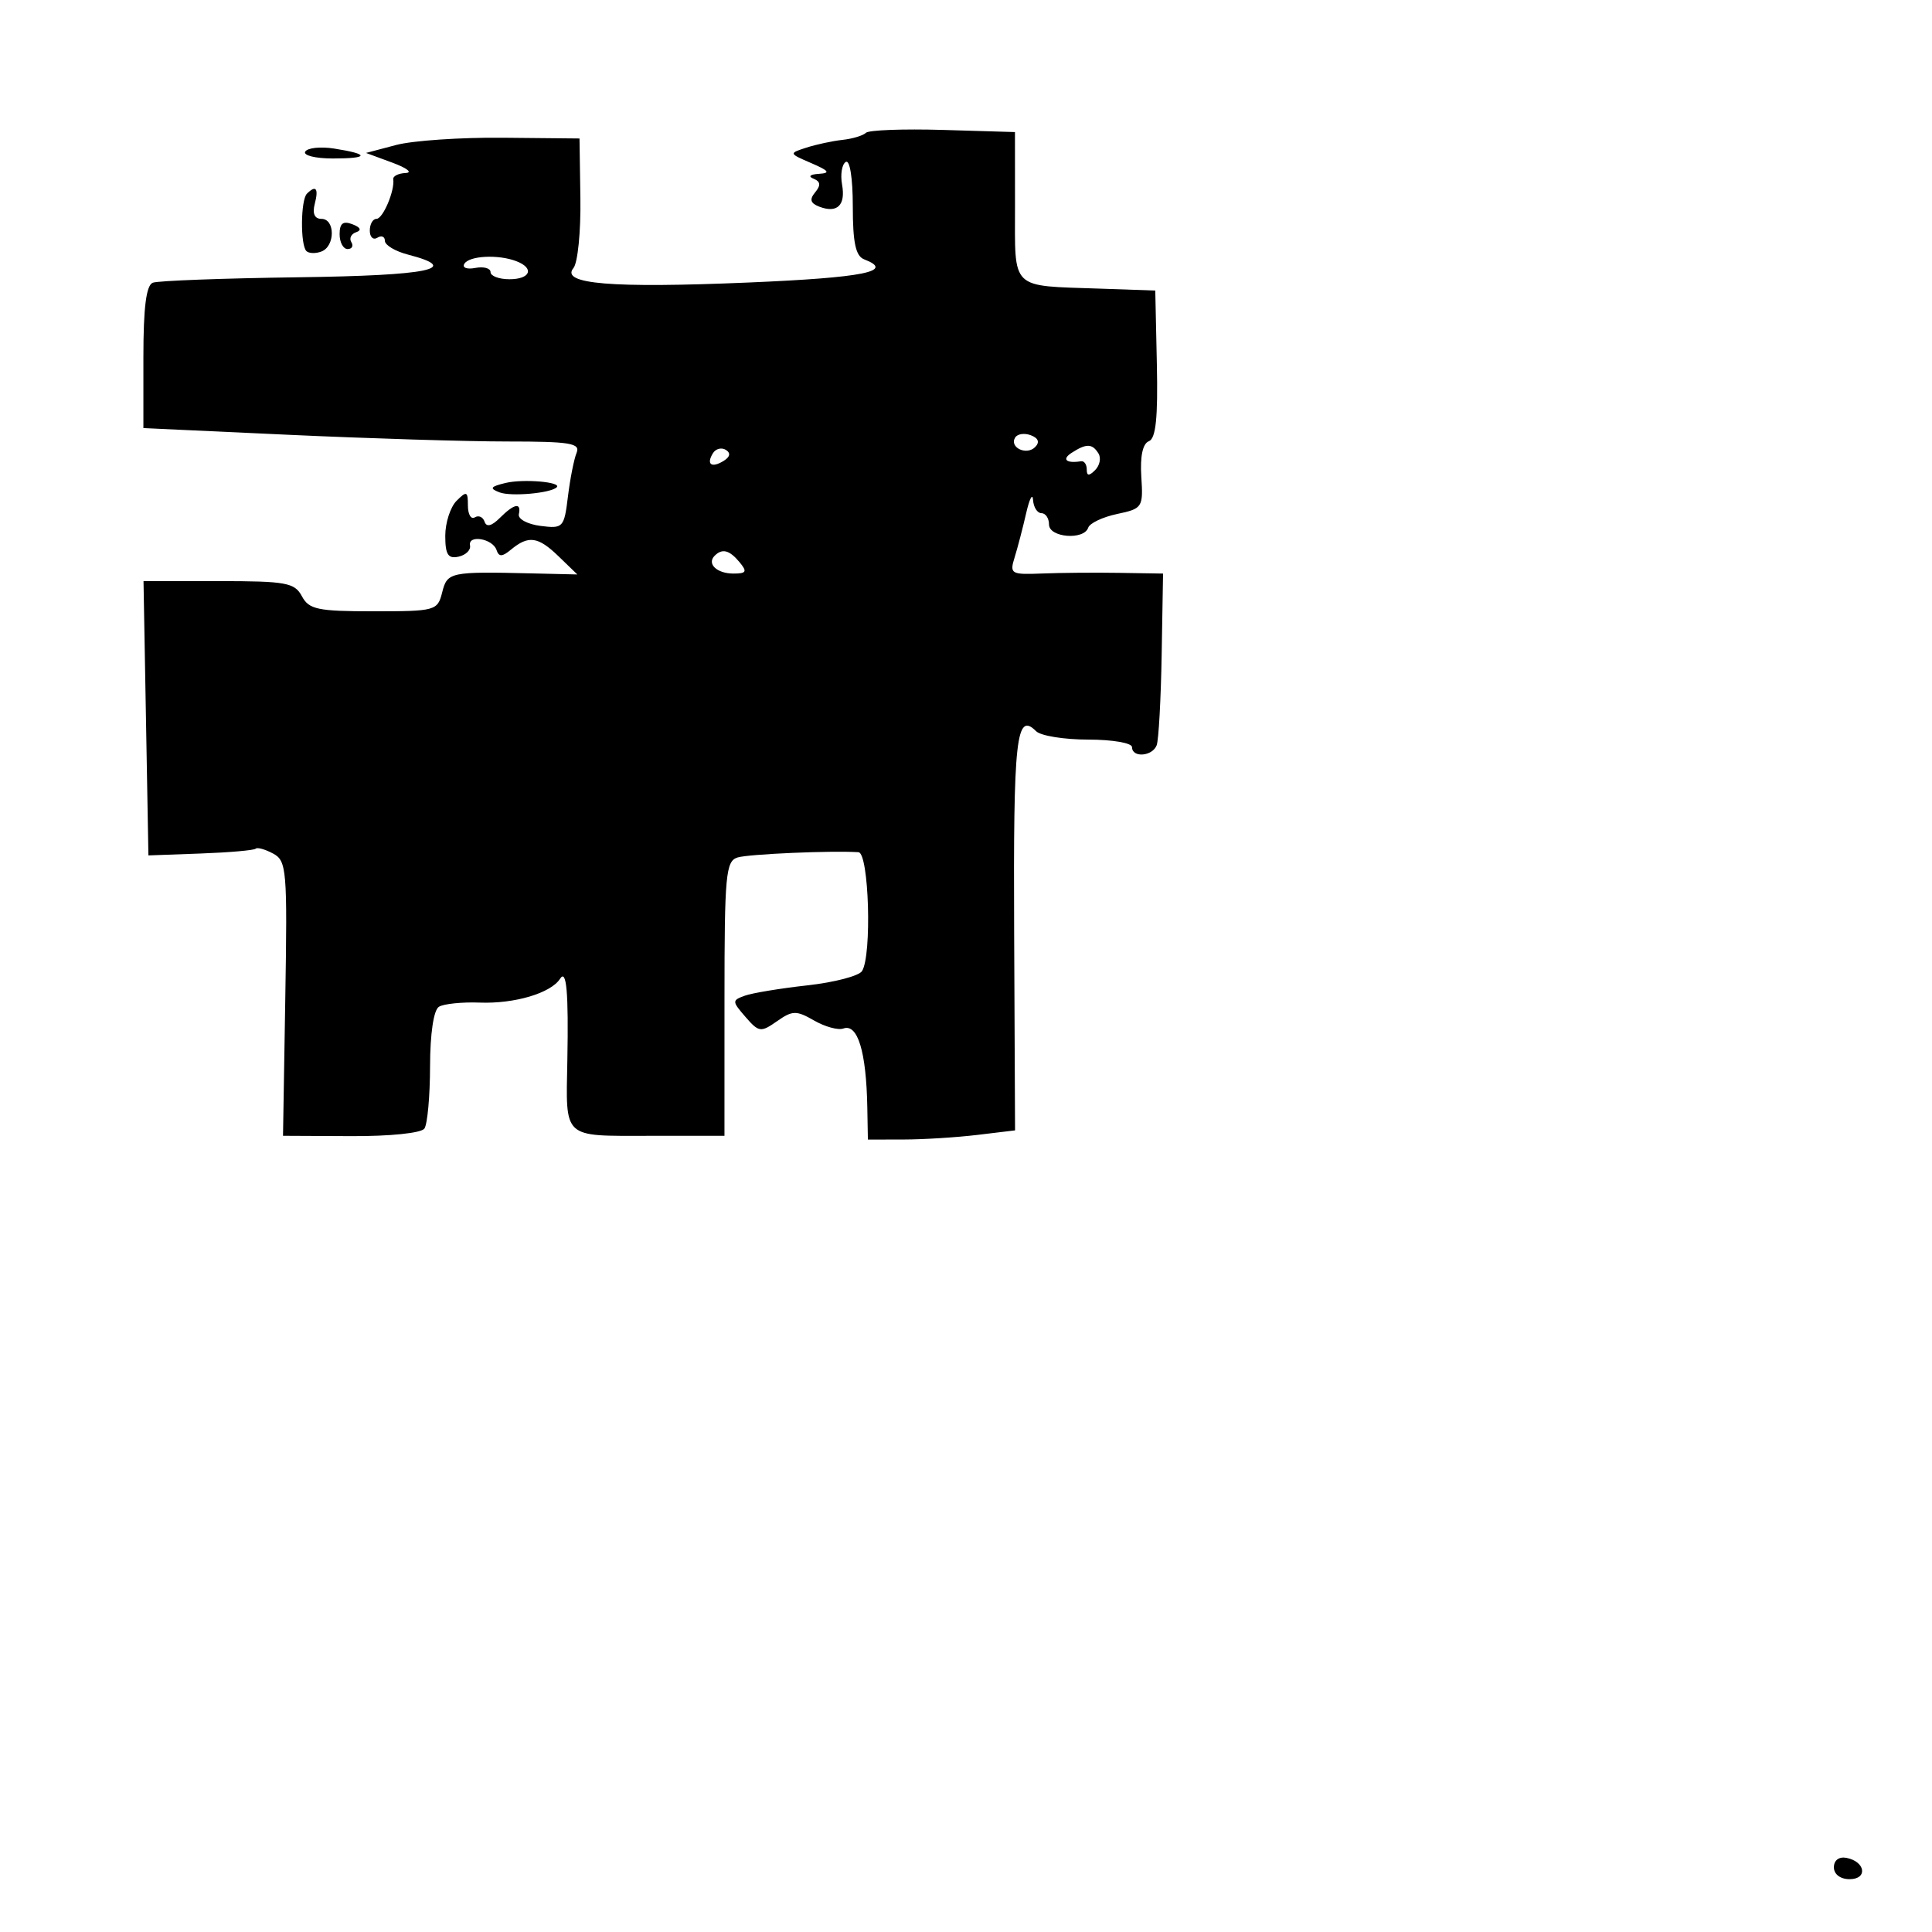 <svg xmlns="http://www.w3.org/2000/svg" width="256" height="256" viewBox="0 0 256 256" version="1.1">
	<path d="M 114.733 17.600 C 114.366 17.967, 112.971 18.388, 111.632 18.535 C 110.294 18.682, 108.142 19.144, 106.850 19.562 C 104.513 20.318, 104.517 20.329, 107.500 21.616 C 109.866 22.636, 110.077 22.936, 108.500 23.034 C 107.338 23.106, 107.041 23.375, 107.792 23.676 C 108.725 24.051, 108.787 24.551, 108.016 25.480 C 107.231 26.427, 107.375 26.930, 108.565 27.386 C 110.941 28.298, 112.074 27.194, 111.577 24.452 C 111.336 23.121, 111.557 21.774, 112.069 21.457 C 112.607 21.125, 113 23.607, 113 27.334 C 113 32.147, 113.381 33.932, 114.500 34.362 C 118.646 35.953, 114.479 36.787, 99.154 37.436 C 81.025 38.203, 74.224 37.640, 75.984 35.519 C 76.555 34.832, 76.969 30.688, 76.905 26.310 L 76.788 18.349 66.644 18.251 C 61.065 18.196, 54.700 18.627, 52.500 19.209 L 48.500 20.266 52 21.557 C 53.925 22.267, 54.712 22.882, 53.750 22.924 C 52.787 22.966, 52.049 23.337, 52.108 23.750 C 52.326 25.261, 50.741 29, 49.883 29 C 49.398 29, 49 29.702, 49 30.559 C 49 31.416, 49.450 31.840, 50 31.500 C 50.550 31.160, 51 31.346, 51 31.912 C 51 32.479, 52.377 33.300, 54.061 33.736 C 61.286 35.608, 56.927 36.508, 39.500 36.741 C 29.600 36.874, 20.938 37.197, 20.250 37.460 C 19.373 37.795, 19 40.737, 19 47.331 L 19 56.725 38.250 57.612 C 48.837 58.101, 61.892 58.500, 67.261 58.500 C 75.547 58.500, 76.928 58.727, 76.401 60 C 76.059 60.825, 75.543 63.431, 75.255 65.790 C 74.750 69.923, 74.616 70.066, 71.615 69.685 C 69.902 69.467, 68.613 68.774, 68.750 68.144 C 69.102 66.535, 68.135 66.722, 66.223 68.634 C 65.144 69.713, 64.460 69.881, 64.209 69.128 C 64 68.501, 63.418 68.242, 62.915 68.553 C 62.412 68.864, 62 68.159, 62 66.988 C 62 65.094, 61.833 65.024, 60.500 66.357 C 59.675 67.182, 59 69.272, 59 71.002 C 59 73.476, 59.373 74.065, 60.750 73.764 C 61.712 73.553, 62.401 72.887, 62.281 72.284 C 61.985 70.799, 65.286 71.359, 65.793 72.879 C 66.103 73.808, 66.538 73.798, 67.698 72.836 C 70.021 70.908, 71.291 71.083, 74 73.702 L 76.500 76.119 70.500 75.978 C 59.613 75.721, 59.269 75.794, 58.589 78.500 C 57.982 80.920, 57.691 81, 49.516 81 C 42.094 81, 40.941 80.758, 40 79 C 39.040 77.206, 37.906 77, 28.973 77 L 19.016 77 19.341 95.173 L 19.666 113.346 26.577 113.095 C 30.379 112.957, 33.663 112.670, 33.876 112.457 C 34.089 112.245, 35.127 112.533, 36.184 113.098 C 37.987 114.064, 38.086 115.232, 37.802 132.313 L 37.500 150.500 46.500 150.543 C 51.663 150.568, 55.813 150.142, 56.235 149.543 C 56.639 148.969, 56.976 145.264, 56.985 141.309 C 56.994 136.958, 57.457 133.836, 58.157 133.403 C 58.794 133.009, 61.233 132.760, 63.579 132.849 C 68.186 133.023, 73.004 131.591, 74.214 129.687 C 75.067 128.346, 75.346 131.480, 75.177 140.500 C 74.979 150.985, 74.468 150.510, 85.955 150.504 L 95.995 150.500 95.998 132.317 C 96 115.867, 96.167 114.085, 97.750 113.614 C 99.266 113.163, 110.124 112.693, 113.750 112.921 C 115.142 113.009, 115.550 126.587, 114.223 128.673 C 113.813 129.319, 110.557 130.170, 106.988 130.565 C 103.420 130.961, 99.690 131.576, 98.701 131.932 C 96.981 132.552, 96.985 132.676, 98.784 134.751 C 100.550 136.787, 100.809 136.822, 102.956 135.318 C 105.012 133.878, 105.514 133.868, 107.873 135.225 C 109.318 136.055, 111.062 136.532, 111.749 136.284 C 113.653 135.598, 114.790 139.349, 114.923 146.750 L 115 151 119.750 150.991 C 122.362 150.987, 126.750 150.712, 129.500 150.382 L 134.500 149.781 134.379 123.370 C 134.262 97.760, 134.648 94.248, 137.287 96.887 C 137.899 97.499, 141.010 98, 144.200 98 C 147.400 98, 150 98.448, 150 99 C 150 100.440, 152.696 100.234, 153.265 98.750 C 153.528 98.063, 153.826 92.662, 153.927 86.750 L 154.111 76 148.306 75.907 C 145.113 75.856, 140.525 75.894, 138.111 75.991 C 133.943 76.159, 133.759 76.051, 134.449 73.834 C 134.848 72.550, 135.533 69.925, 135.972 68 C 136.411 66.075, 136.822 65.287, 136.885 66.250 C 136.948 67.213, 137.450 68, 138 68 C 138.550 68, 139 68.675, 139 69.500 C 139 71.235, 143.630 71.609, 144.194 69.919 C 144.392 69.325, 146.117 68.508, 148.027 68.105 C 151.385 67.395, 151.491 67.232, 151.229 63.162 C 151.056 60.467, 151.415 58.778, 152.229 58.466 C 153.157 58.110, 153.443 55.353, 153.290 48.239 L 153.079 38.500 145.790 38.247 C 133.741 37.829, 134.501 38.566, 134.494 27.293 L 134.488 17.500 124.945 17.216 C 119.696 17.060, 115.100 17.233, 114.733 17.600 M 40.446 20.088 C 40.136 20.590, 41.784 21, 44.108 21 C 48.938 21, 49.003 20.422, 44.255 19.682 C 42.470 19.404, 40.756 19.586, 40.446 20.088 M 40.667 25.667 C 39.838 26.495, 39.784 32.451, 40.598 33.264 C 40.927 33.593, 41.827 33.620, 42.598 33.324 C 44.425 32.623, 44.421 29, 42.594 29 C 41.680 29, 41.370 28.300, 41.710 27 C 42.244 24.961, 41.861 24.472, 40.667 25.667 M 45 31.031 C 45 32.114, 45.477 33, 46.059 33 C 46.641 33, 46.864 32.588, 46.553 32.085 C 46.242 31.582, 46.530 30.990, 47.193 30.769 C 47.954 30.515, 47.772 30.126, 46.699 29.715 C 45.455 29.237, 45 29.590, 45 31.031 M 61.532 34.948 C 61.210 35.469, 61.859 35.720, 62.973 35.505 C 64.088 35.290, 65 35.539, 65 36.057 C 65 36.576, 66.125 37, 67.500 37 C 70.293 37, 70.853 35.541, 68.418 34.607 C 66.027 33.690, 62.193 33.879, 61.532 34.948 M 134.516 57.975 C 133.708 59.282, 136.009 60.391, 137.154 59.246 C 137.794 58.606, 137.602 58.061, 136.599 57.676 C 135.755 57.352, 134.817 57.487, 134.516 57.975 M 94.469 60.050 C 93.551 61.536, 94.281 62.062, 95.886 61.071 C 96.745 60.539, 96.848 60.024, 96.176 59.609 C 95.605 59.256, 94.837 59.455, 94.469 60.050 M 142 60 C 140.651 60.872, 141.275 61.430, 143.250 61.118 C 143.662 61.053, 144 61.540, 144 62.200 C 144 63.081, 144.296 63.104, 145.113 62.287 C 145.725 61.675, 145.923 60.685, 145.554 60.087 C 144.733 58.759, 143.951 58.739, 142 60 M 67 63.992 C 64.970 64.479, 64.817 64.714, 66.188 65.241 C 67.706 65.824, 72.980 65.353, 73.770 64.564 C 74.468 63.865, 69.334 63.431, 67 63.992 M 94.694 73.639 C 93.628 74.706, 94.991 76, 97.181 76 C 98.902 76, 99.038 75.751, 98 74.500 C 96.656 72.880, 95.701 72.632, 94.694 73.639 M 243 247.427 C 243 248.354, 243.855 249, 245.083 249 C 247.520 249, 247.176 246.663, 244.667 246.177 C 243.680 245.985, 243 246.495, 243 247.427" stroke="none" fill="black" fill-rule="evenodd"/>
</svg>